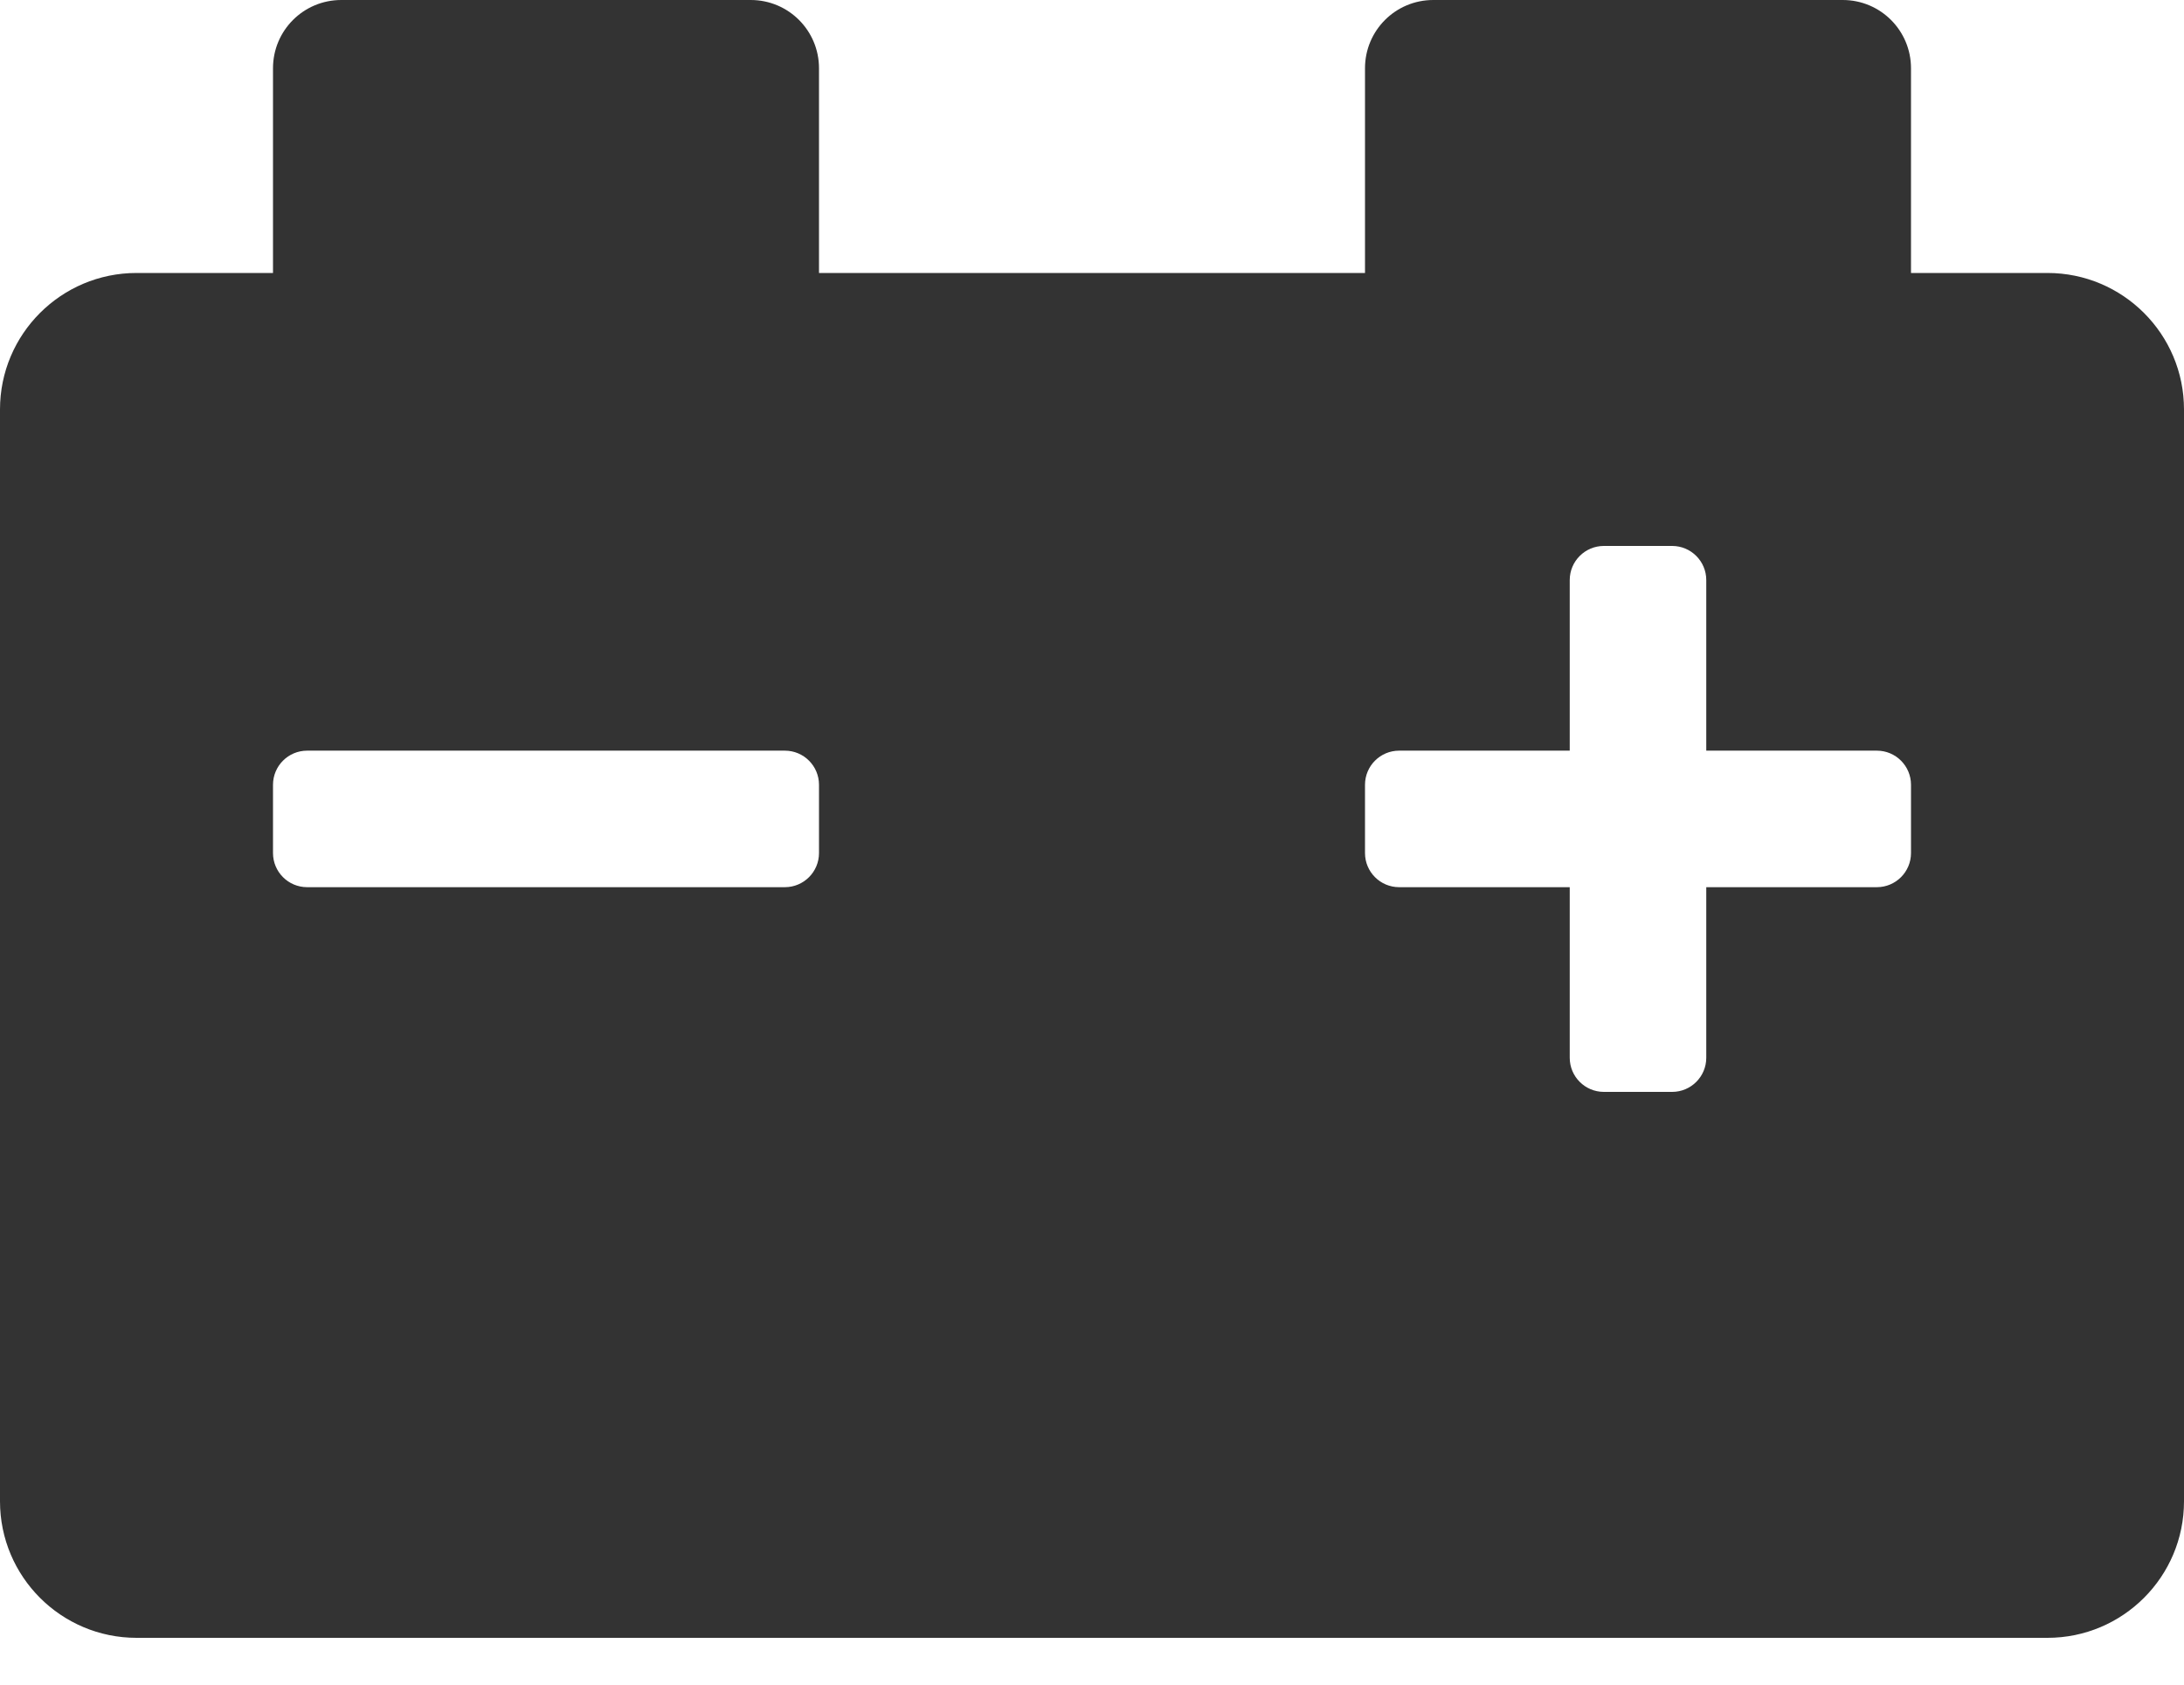 <svg width="35" height="27" viewBox="0 0 35 27" fill="none" xmlns="http://www.w3.org/2000/svg">
<path d="M32.812 4.375H30.625V1.094C30.625 0.489 30.136 0 29.531 0H22.969C22.364 0 21.875 0.489 21.875 1.094V4.375H13.125V1.094C13.125 0.489 12.636 0 12.031 0H5.469C4.864 0 4.375 0.489 4.375 1.094V4.375H2.188C0.98 4.375 0 5.355 0 6.562V24.062C0 25.27 0.98 26.25 2.188 26.25H32.812C34.02 26.25 35 25.27 35 24.062V6.562C35 5.355 34.02 4.375 32.812 4.375ZM13.125 13.672C13.125 13.974 12.88 14.219 12.578 14.219H4.922C4.62 14.219 4.375 13.974 4.375 13.672V12.578C4.375 12.276 4.62 12.031 4.922 12.031H12.578C12.88 12.031 13.125 12.276 13.125 12.578V13.672ZM30.625 13.672C30.625 13.974 30.38 14.219 30.078 14.219H27.344V16.953C27.344 17.255 27.099 17.5 26.797 17.5H25.703C25.401 17.5 25.156 17.255 25.156 16.953V14.219H22.422C22.12 14.219 21.875 13.974 21.875 13.672V12.578C21.875 12.276 22.12 12.031 22.422 12.031H25.156V9.297C25.156 8.995 25.401 8.75 25.703 8.75H26.797C27.099 8.75 27.344 8.995 27.344 9.297V12.031H30.078C30.38 12.031 30.625 12.276 30.625 12.578V13.672Z" fill="#333333"/>
</svg>
